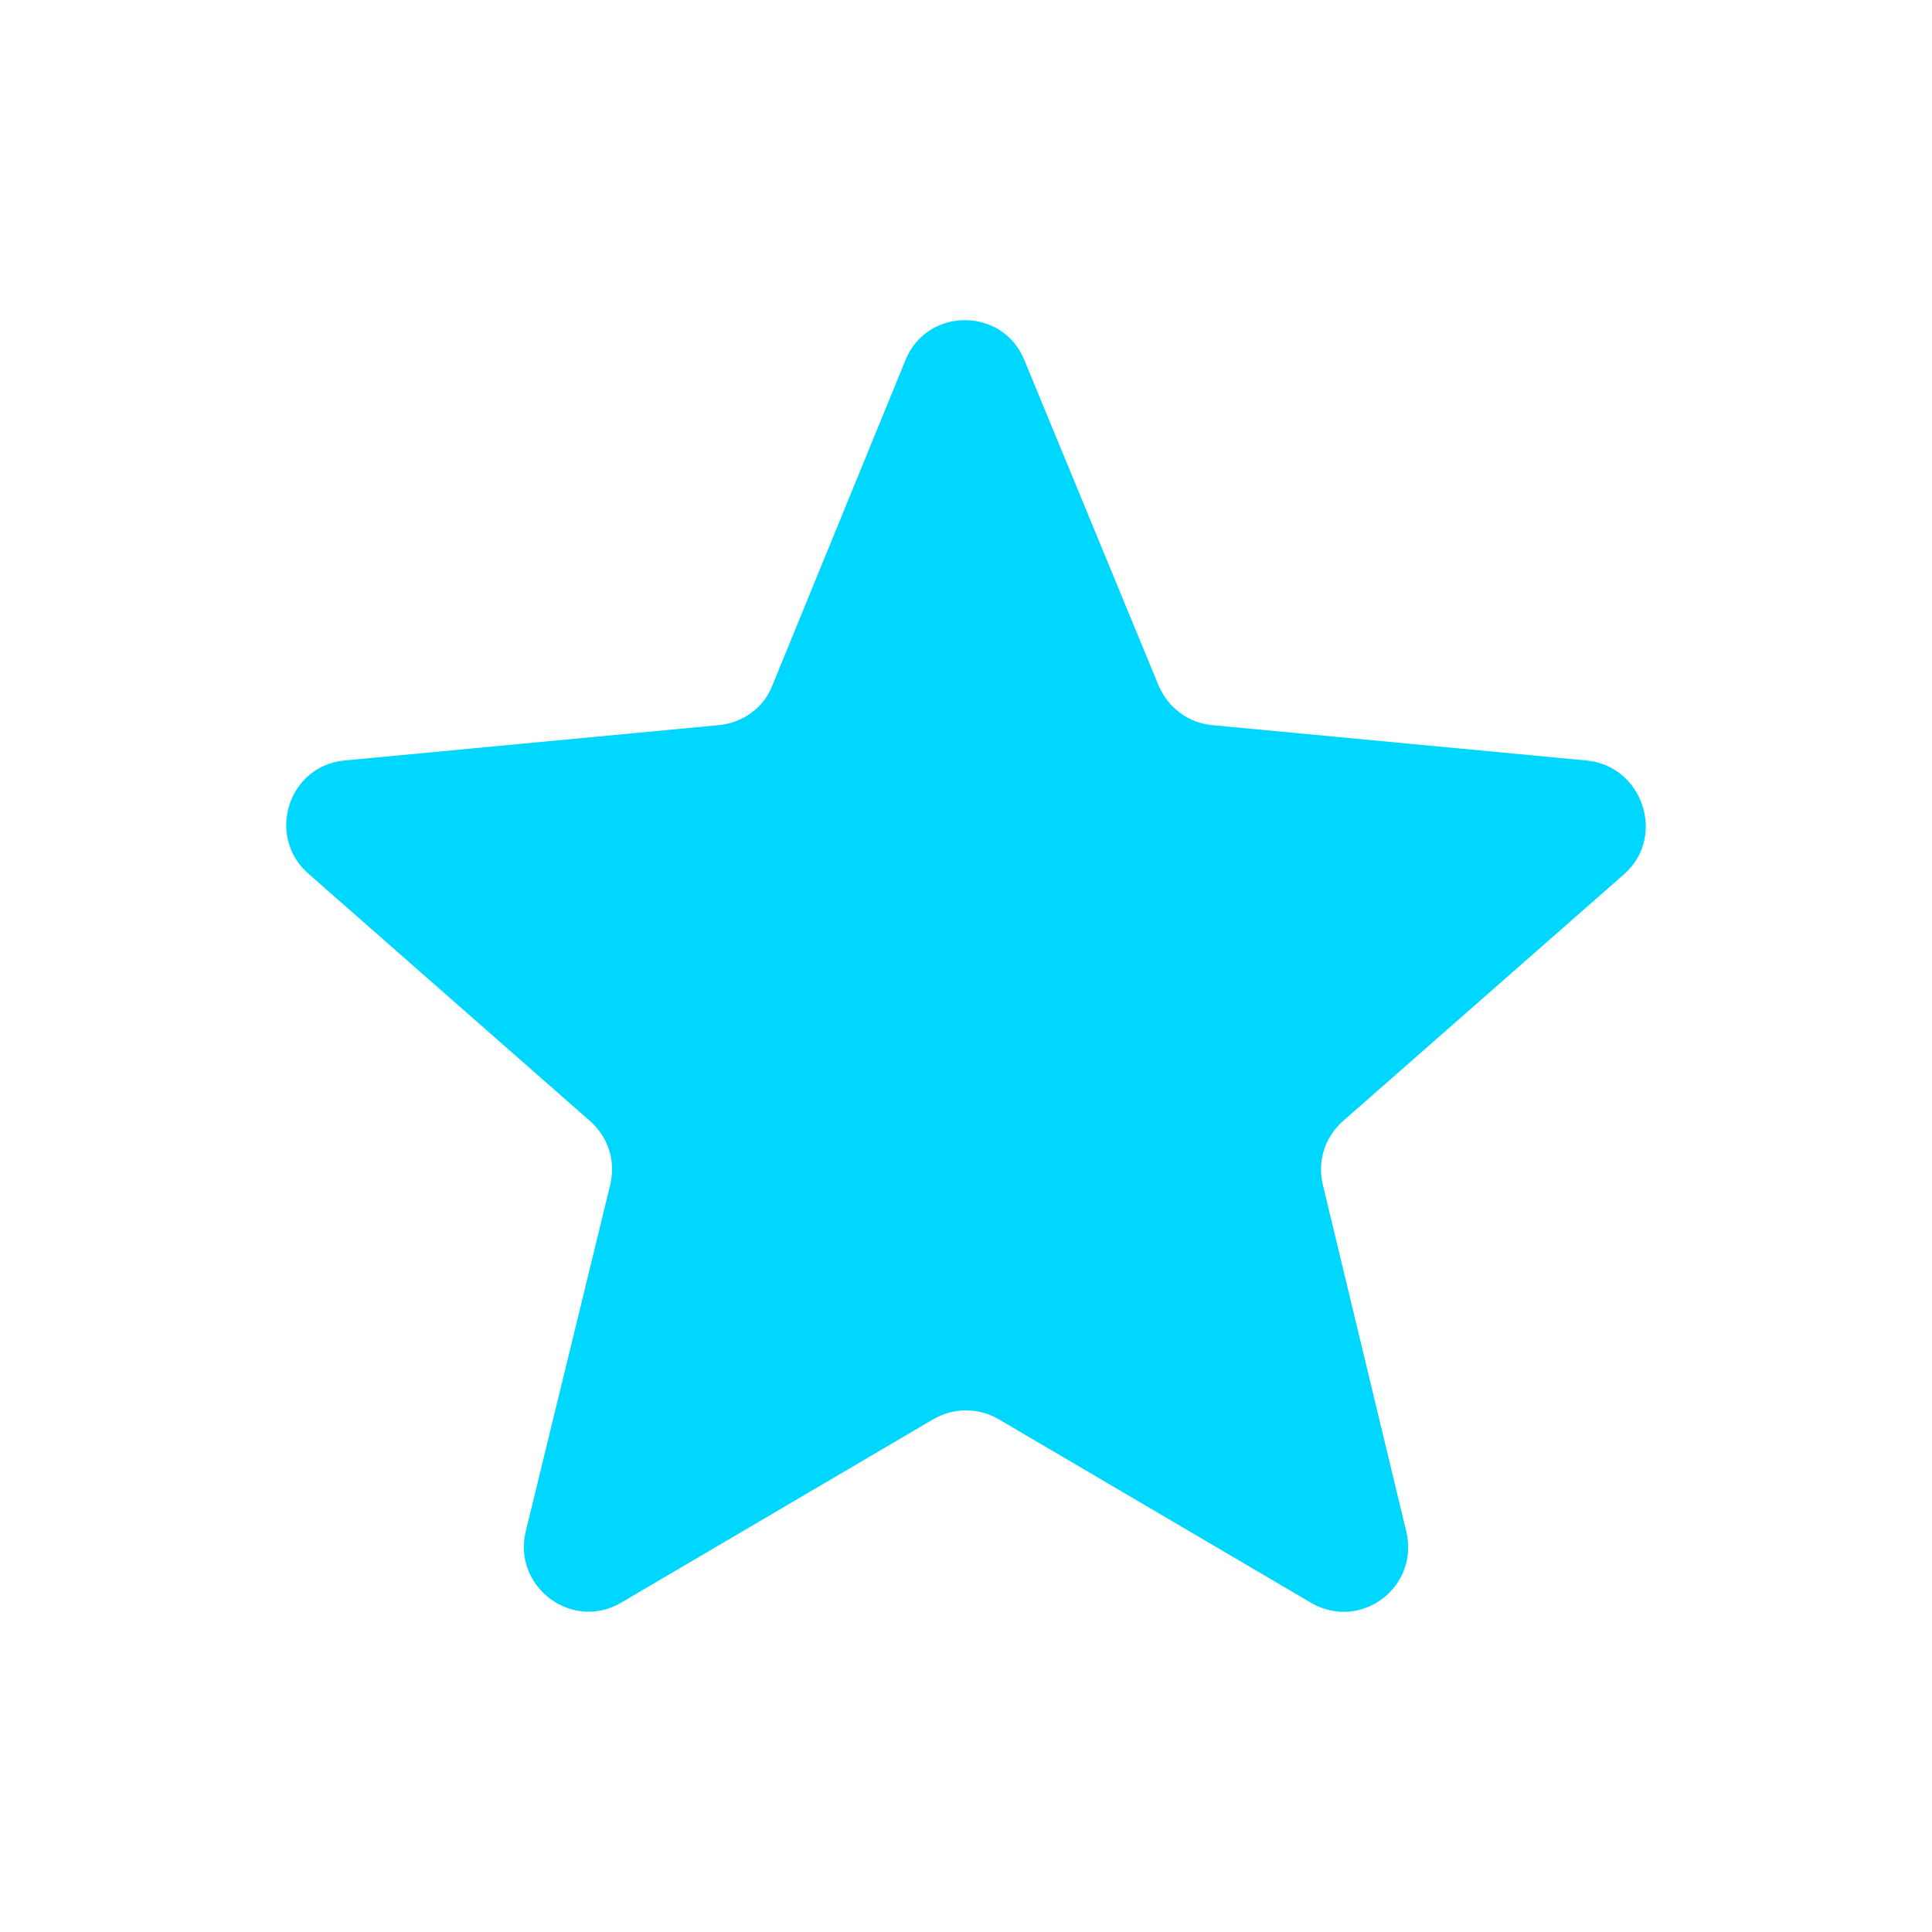 <svg width="27" height="27" viewBox="0 0 27 27" fill="none" xmlns="http://www.w3.org/2000/svg">
    <g clip-path="url(#clip0_24_13481)" filter="url(#filter0_d_24_13481)">
        <path d="M22.173 7.628L16.941 7.134C16.611 7.104 16.326 6.894 16.191 6.579L14.317 2.036C14.017 1.287 12.953 1.287 12.653 2.036L10.794 6.579C10.674 6.894 10.374 7.104 10.044 7.134L4.812 7.628C4.032 7.703 3.717 8.678 4.302 9.203L8.245 12.666C8.5 12.891 8.605 13.221 8.53 13.55L7.346 18.408C7.166 19.173 7.99 19.802 8.68 19.398L13.043 16.834C13.328 16.669 13.672 16.669 13.957 16.834L18.32 19.398C19.01 19.802 19.835 19.188 19.654 18.408L18.485 13.55C18.41 13.221 18.515 12.891 18.77 12.666L22.713 9.203C23.283 8.678 22.953 7.703 22.173 7.628Z"
              fill="#00D7FF"/>
    </g>
    <defs>
        <filter id="filter0_d_24_13481" x="0" y="0" width="27" height="27" filterUnits="userSpaceOnUse"
                color-interpolation-filters="sRGB">
            <feFlood flood-opacity="0" result="BackgroundImageFix"/>
            <feColorMatrix in="SourceAlpha" type="matrix" values="0 0 0 0 0 0 0 0 0 0 0 0 0 0 0 0 0 0 127 0"
                           result="hardAlpha"/>
            <feOffset dy="3"/>
            <feGaussianBlur stdDeviation="2"/>
            <feColorMatrix type="matrix" values="0 0 0 0 0 0 0 0 0 0.843 0 0 0 0 1 0 0 0 0.25 0"/>
            <feBlend mode="normal" in2="BackgroundImageFix" result="effect1_dropShadow_24_13481"/>
            <feBlend mode="normal" in="SourceGraphic" in2="effect1_dropShadow_24_13481" result="shape"/>
        </filter>
        <clipPath id="clip0_24_13481">
            <rect width="19" height="19" fill="white" transform="translate(4 1)"/>
        </clipPath>
    </defs>
</svg>
